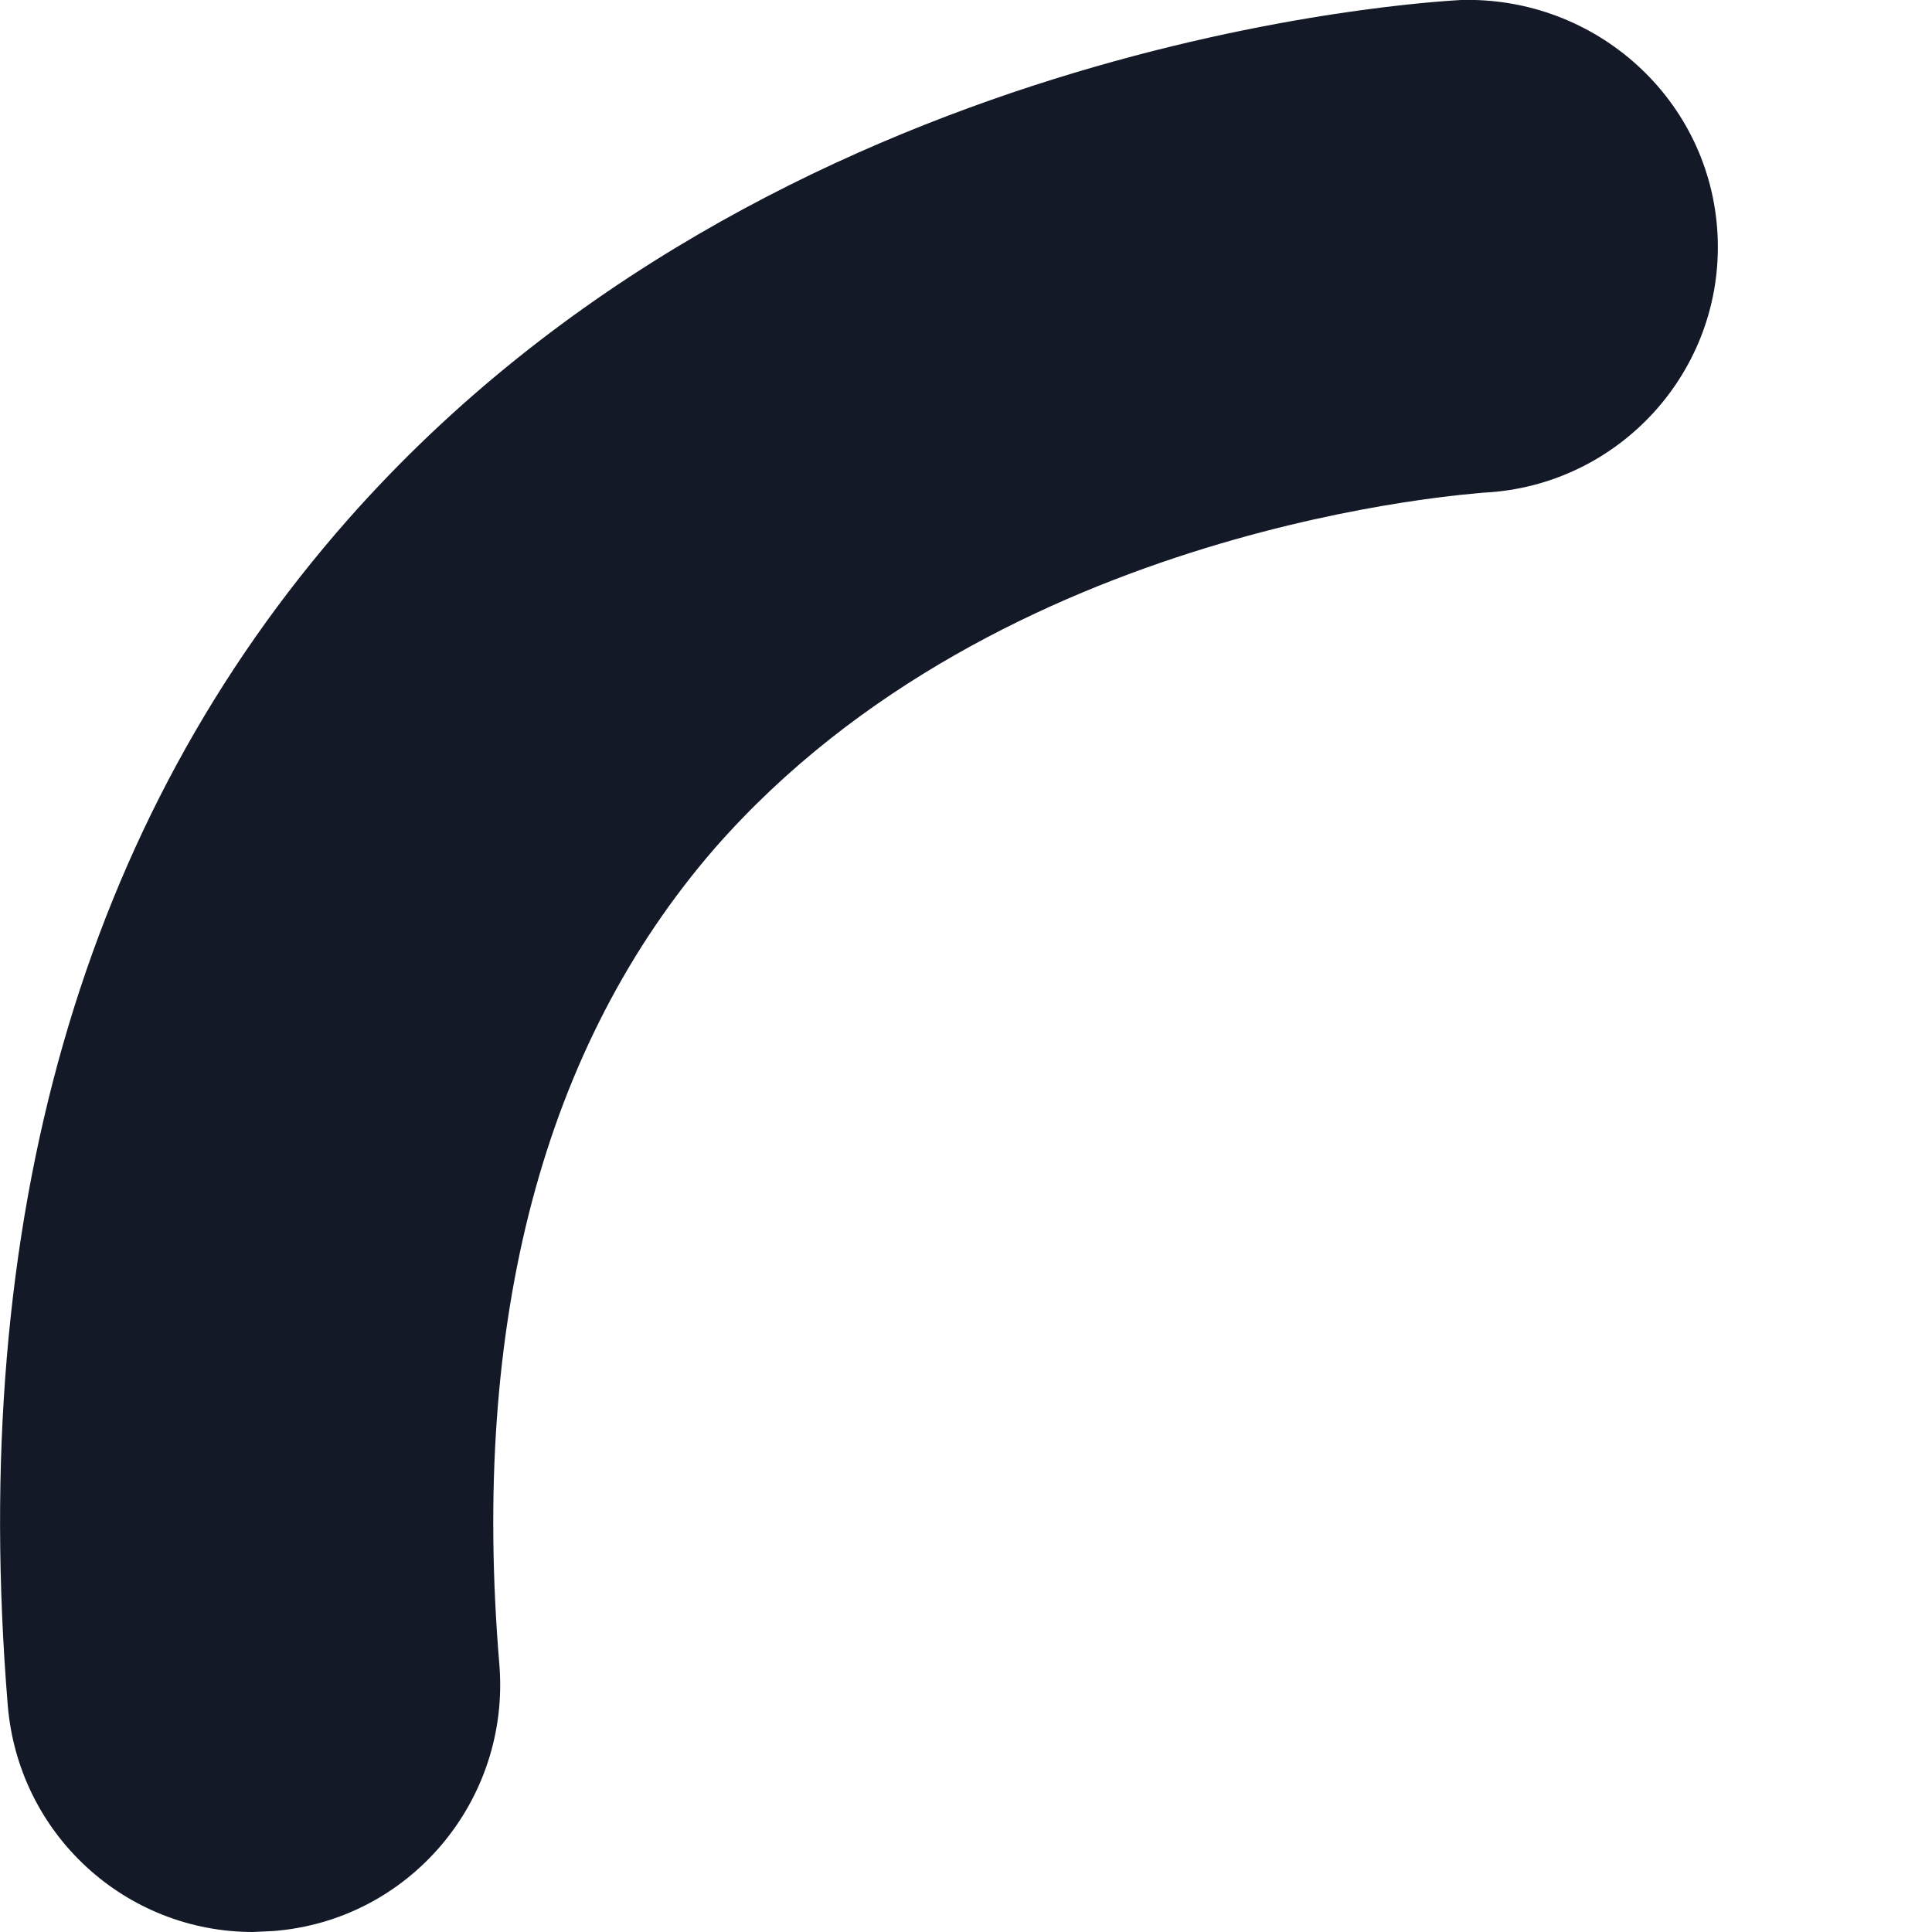 <svg width="2" height="2" viewBox="0 0 2 2" fill="none" xmlns="http://www.w3.org/2000/svg">
<path fill-rule="evenodd" clip-rule="evenodd" d="M0.262 2C0.13 2 0.019 1.899 0.008 1.765C-0.033 1.263 0.085 0.85 0.36 0.538C0.802 0.037 1.483 0.002 1.512 0C1.652 -0.004 1.771 0.103 1.778 0.243C1.785 0.384 1.676 0.503 1.536 0.51C1.531 0.511 1.036 0.54 0.74 0.878C0.563 1.082 0.487 1.366 0.517 1.724C0.528 1.864 0.424 1.988 0.283 1.999L0.262 2Z" fill="#131927"/>
</svg>
